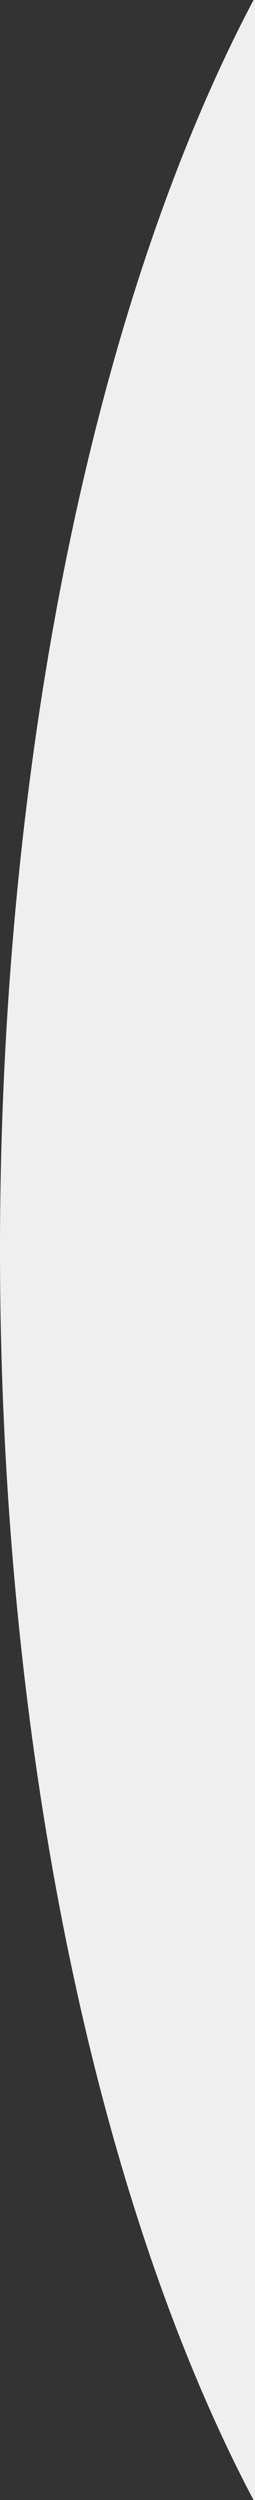 <svg xmlns="http://www.w3.org/2000/svg" xmlns:xlink="http://www.w3.org/1999/xlink" width="221" height="2160" viewBox="0 0 221 2160">
  <rect x="0" y="0" width="221" height="2160" fill="#333333" stroke="none"/>
  <defs>
    <clipPath id="clip-path">
      <rect id="Retângulo_972" data-name="Retângulo 972" width="221" height="2160" transform="translate(11470 -3270)" fill="none" opacity="0.5"/>
    </clipPath>
  </defs>
  <g id="Grupo_de_máscara_1" data-name="Grupo de máscara 1" transform="translate(-11470 3270)" clip-path="url(#clip-path)">
    <ellipse id="Elipse_95" data-name="Elipse 95" cx="586.5" cy="1384" rx="586.5" ry="1384" transform="translate(11470 -3574)" fill="#efefef"/>
  </g>
</svg>
